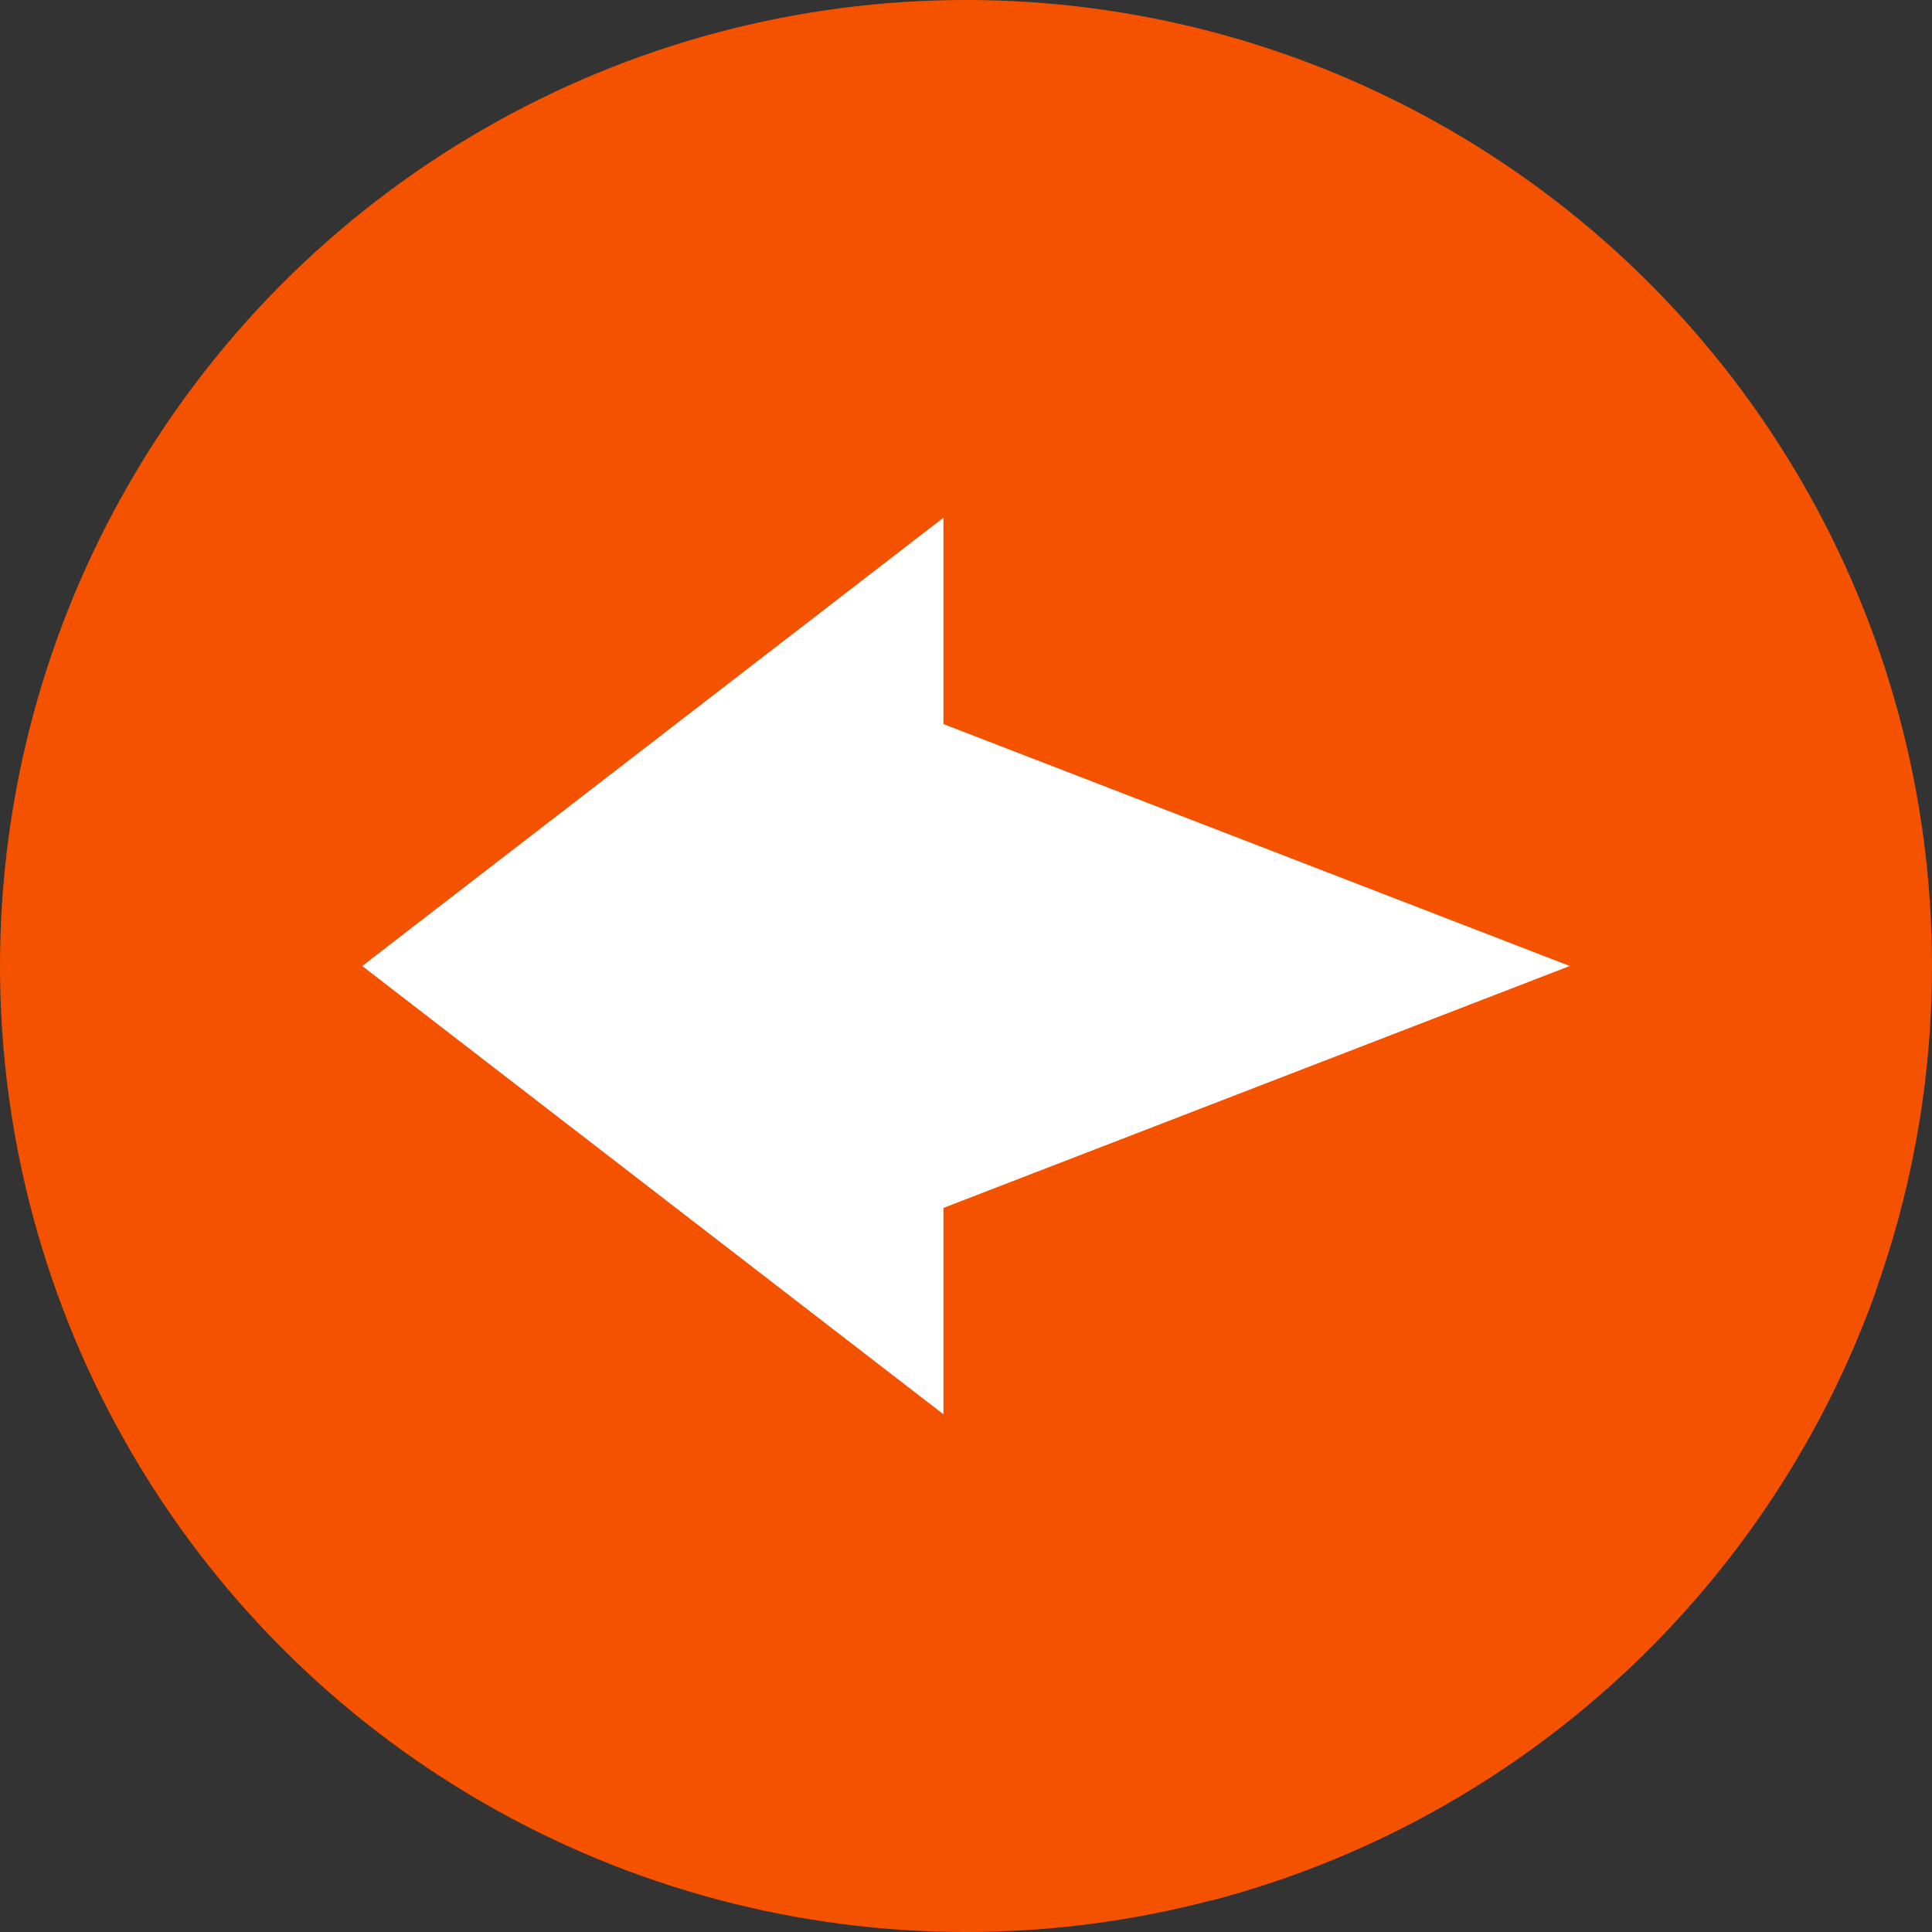 <?xml version="1.0" encoding="iso-8859-1"?>
<!-- Generator: Adobe Illustrator 19.0.0, SVG Export Plug-In . SVG Version: 6.00 Build 0)  -->
<svg version="1.1" id="Capa_1" xmlns="http://www.w3.org/2000/svg" xmlns:xlink="http://www.w3.org/1999/xlink" x="0px" y="0px"
	 viewBox="0 0 487.622 487.622" style="enable-background:new 0 0 487.622 487.622;" xml:space="preserve">
<rect x="0" y="0" width="487.622" height="487.622" fill="#333333" stroke="none"/>
<g>
	<g>
		<circle style="fill:#f55200;" cx="243.811" cy="243.811" r="243.811"/>
		<path style="fill:#f5520066;" d="M473.438,325.906l-77.24-82.096l-89.987-34.76l-68.096-78.382L91.424,243.81l214.352,235.854
			C383.796,459.221,446.552,401.096,473.438,325.906z"/>
		<polygon style="fill:#FFFFFF;" points="91.424,243.81 238.116,130.668 238.116,182.748 396.198,243.81 238.116,304.872 
			238.116,356.952 		"/>
	</g>
</g>
<g>
</g>
<g>
</g>
<g>
</g>
<g>
</g>
<g>
</g>
<g>
</g>
<g>
</g>
<g>
</g>
<g>
</g>
<g>
</g>
<g>
</g>
<g>
</g>
<g>
</g>
<g>
</g>
<g>
</g>
</svg>
